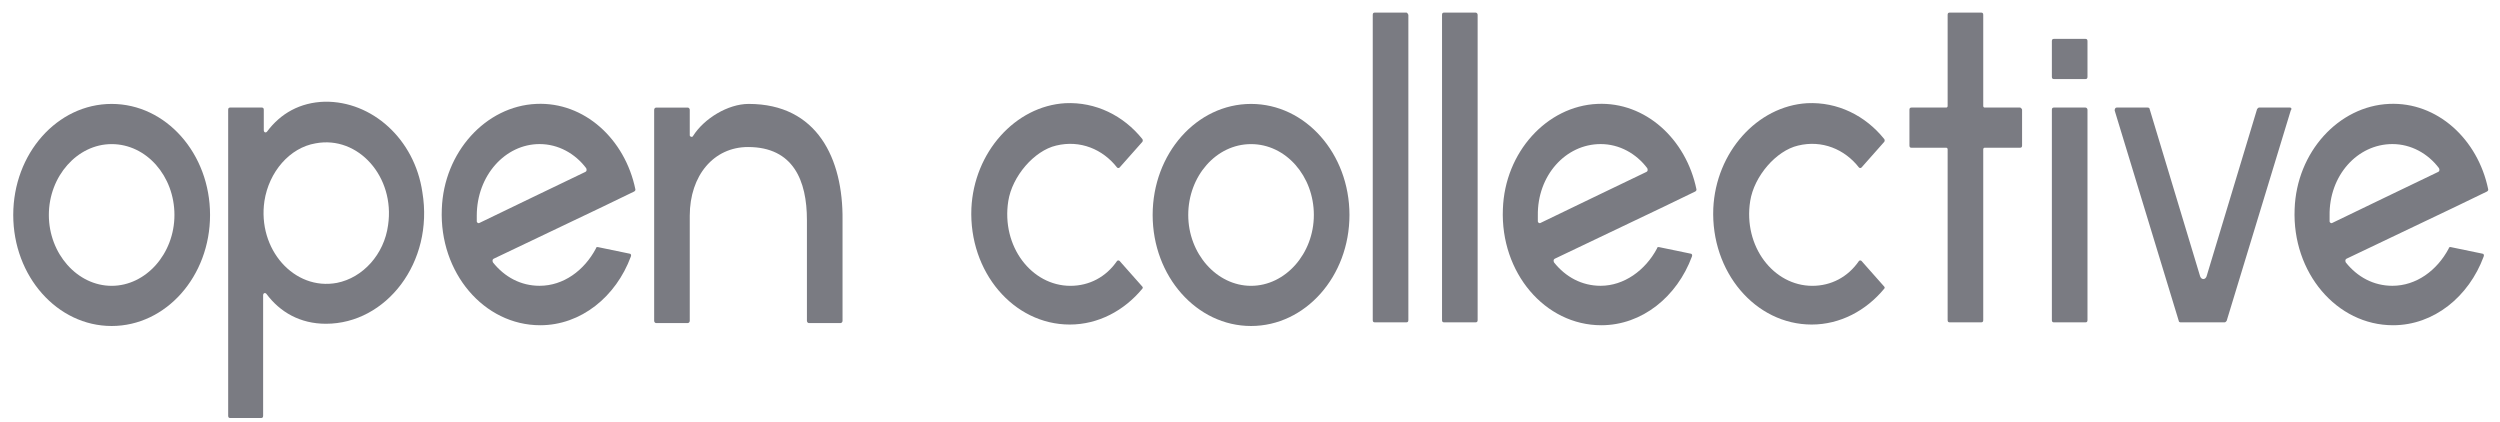 <svg width="148" height="25" viewBox="0 0 148 25" fill="none" xmlns="http://www.w3.org/2000/svg">
<path d="M141.629 16.919C140.518 16.919 139.56 16.4 138.87 15.535C138.832 15.448 138.832 15.362 138.908 15.319L145.347 12.248L147.225 11.34C147.302 11.297 147.302 11.254 147.302 11.21C146.688 8.226 144.274 6.021 141.438 6.151C138.448 6.28 135.957 9.005 135.842 12.378C135.689 16.14 138.333 19.254 141.668 19.254C144.082 19.254 146.152 17.567 147.033 15.189C147.072 15.102 147.033 15.016 146.957 15.016L145.079 14.627C145.04 14.627 144.964 14.627 144.964 14.713C144.274 16.011 143.047 16.919 141.629 16.919ZM141.629 8.529C142.741 8.529 143.737 9.091 144.389 9.956C144.427 10.043 144.427 10.129 144.351 10.172C144.351 10.172 138.142 13.156 138.065 13.2C137.989 13.243 137.912 13.156 137.912 13.113V12.767C137.874 10.389 139.56 8.529 141.629 8.529Z" fill="#7A7B82"/>
<path d="M135.574 6.368H133.735C133.696 6.368 133.658 6.412 133.62 6.455L130.63 16.358C130.554 16.574 130.324 16.574 130.247 16.358L127.258 6.455C127.258 6.412 127.219 6.368 127.143 6.368H125.303C125.226 6.368 125.188 6.455 125.188 6.541L128.982 18.996C128.982 19.039 129.021 19.083 129.097 19.083H131.703C131.742 19.083 131.78 19.039 131.818 18.996L135.612 6.541C135.689 6.455 135.651 6.368 135.574 6.368Z" fill="#7A7B82"/>
<path d="M123.464 6.368H121.586C121.509 6.368 121.471 6.412 121.471 6.498V18.953C121.471 19.039 121.509 19.083 121.586 19.083H123.464C123.541 19.083 123.579 19.039 123.579 18.953V6.498C123.579 6.455 123.541 6.368 123.464 6.368Z" fill="#7A7B82"/>
<path d="M123.464 2.302H121.586C121.509 2.302 121.471 2.345 121.471 2.431V4.55C121.471 4.637 121.509 4.68 121.586 4.68H123.464C123.541 4.68 123.579 4.637 123.579 4.55V2.431C123.579 2.345 123.541 2.302 123.464 2.302Z" fill="#7A7B82"/>
<path d="M119.592 6.368H117.485C117.446 6.368 117.408 6.325 117.408 6.281V0.876C117.408 0.789 117.37 0.746 117.293 0.746H115.415C115.338 0.746 115.3 0.789 115.3 0.876V6.281C115.3 6.325 115.262 6.368 115.223 6.368H113.154C113.077 6.368 113.039 6.411 113.039 6.498V8.617C113.039 8.703 113.077 8.746 113.154 8.746H115.223C115.262 8.746 115.3 8.79 115.3 8.833V18.952C115.3 19.039 115.338 19.082 115.415 19.082H117.293C117.37 19.082 117.408 19.039 117.408 18.952V8.833C117.408 8.79 117.446 8.746 117.485 8.746H119.592C119.669 8.746 119.707 8.703 119.707 8.617V6.498C119.707 6.454 119.631 6.368 119.592 6.368Z" fill="#7A7B82"/>
<path d="M107.29 16.921C104.991 16.921 103.189 14.585 103.611 11.904C103.841 10.434 105.144 8.92 106.447 8.617C107.865 8.272 109.207 8.834 110.05 9.915C110.088 9.958 110.165 9.958 110.203 9.915C110.51 9.569 111.468 8.488 111.544 8.401C111.583 8.358 111.583 8.272 111.544 8.228C110.433 6.844 108.785 6.023 106.984 6.109C104.033 6.282 101.58 9.007 101.427 12.337C101.273 16.099 103.918 19.213 107.252 19.213C108.938 19.213 110.471 18.391 111.544 17.094C111.583 17.05 111.583 17.007 111.544 16.964C111.314 16.704 110.471 15.753 110.203 15.45C110.165 15.407 110.088 15.407 110.05 15.45C109.398 16.402 108.402 16.921 107.29 16.921Z" fill="#7A7B82"/>
<path d="M94.758 16.919C93.646 16.919 92.688 16.4 91.998 15.535C91.96 15.448 91.96 15.362 92.037 15.319L98.475 12.248L100.353 11.34C100.43 11.297 100.43 11.254 100.43 11.21C99.817 8.226 97.402 6.021 94.566 6.151C91.577 6.28 89.085 9.005 88.971 12.378C88.817 16.14 91.462 19.254 94.796 19.254C97.21 19.254 99.28 17.567 100.161 15.189C100.2 15.102 100.161 15.016 100.085 15.016L98.207 14.627C98.168 14.627 98.092 14.627 98.092 14.713C97.402 16.011 96.137 16.919 94.758 16.919ZM94.758 8.529C95.869 8.529 96.865 9.091 97.517 9.956C97.555 10.043 97.555 10.129 97.479 10.172C97.479 10.172 91.27 13.156 91.193 13.2C91.117 13.243 91.04 13.156 91.04 13.113V12.767C91.002 10.389 92.688 8.529 94.758 8.529Z" fill="#7A7B82"/>
<path d="M87.361 0.746H85.483C85.406 0.746 85.368 0.789 85.368 0.876V18.952C85.368 19.039 85.406 19.082 85.483 19.082H87.361C87.438 19.082 87.476 19.039 87.476 18.952V0.876C87.476 0.789 87.399 0.746 87.361 0.746Z" fill="#7A7B82"/>
<path d="M83.26 0.746H81.382C81.305 0.746 81.267 0.789 81.267 0.876V18.952C81.267 19.039 81.305 19.082 81.382 19.082H83.26C83.337 19.082 83.375 19.039 83.375 18.952V0.876C83.337 0.789 83.298 0.746 83.26 0.746Z" fill="#7A7B82"/>
<path d="M74.062 8.531C76.132 8.531 77.78 10.434 77.78 12.726C77.78 15.018 76.093 16.921 74.062 16.921C72.031 16.921 70.344 15.018 70.344 12.726C70.344 10.434 71.993 8.531 74.062 8.531ZM74.062 6.152C70.843 6.152 68.237 9.093 68.237 12.726C68.237 16.358 70.843 19.299 74.062 19.299C77.281 19.299 79.888 16.358 79.888 12.726C79.888 9.093 77.281 6.152 74.062 6.152Z" fill="#7A7B82"/>
<path d="M63.369 16.921C61.07 16.921 59.269 14.585 59.69 11.904C59.92 10.434 61.223 8.92 62.526 8.617C63.944 8.272 65.286 8.834 66.129 9.915C66.167 9.958 66.244 9.958 66.282 9.915C66.589 9.569 67.547 8.488 67.624 8.401C67.662 8.358 67.662 8.272 67.624 8.228C66.512 6.844 64.864 6.023 63.063 6.109C60.112 6.282 57.659 9.007 57.506 12.337C57.352 16.099 59.997 19.213 63.331 19.213C65.017 19.213 66.55 18.391 67.624 17.094C67.662 17.05 67.662 17.007 67.624 16.964C67.394 16.704 66.55 15.753 66.282 15.45C66.244 15.407 66.167 15.407 66.129 15.45C65.477 16.402 64.481 16.921 63.369 16.921Z" fill="#7A7B82"/>
<path d="M44.321 6.152C43.095 6.152 41.677 7.017 41.025 8.055C40.987 8.142 40.834 8.098 40.834 8.012V6.498C40.834 6.455 40.795 6.369 40.718 6.369H38.841C38.802 6.369 38.726 6.412 38.726 6.498V12.769V18.996C38.726 19.04 38.764 19.126 38.841 19.126H40.718C40.757 19.126 40.834 19.083 40.834 18.996V12.769C40.834 10.39 42.252 8.704 44.283 8.704C46.966 8.704 47.77 10.693 47.77 13.028V18.996C47.77 19.04 47.809 19.126 47.885 19.126H49.763C49.802 19.126 49.878 19.083 49.878 18.996V13.028C49.917 9.396 48.384 6.152 44.321 6.152Z" fill="#7A7B82"/>
<path d="M31.942 16.919C30.831 16.919 29.873 16.4 29.183 15.535C29.145 15.448 29.145 15.362 29.221 15.319L35.66 12.248L37.538 11.34C37.615 11.297 37.615 11.254 37.615 11.21C37.001 8.226 34.587 6.021 31.751 6.151C28.761 6.28 26.27 9.005 26.155 12.378C26.002 16.14 28.646 19.254 31.981 19.254C34.395 19.254 36.465 17.567 37.346 15.189C37.385 15.102 37.346 15.016 37.27 15.016L35.392 14.627C35.353 14.627 35.277 14.627 35.277 14.713C34.587 16.011 33.361 16.919 31.942 16.919ZM31.942 8.529C33.054 8.529 34.05 9.091 34.702 9.956C34.74 10.043 34.74 10.129 34.663 10.172C34.663 10.172 28.455 13.156 28.378 13.2C28.302 13.243 28.225 13.156 28.225 13.113V12.767C28.225 10.389 29.911 8.529 31.942 8.529Z" fill="#7A7B82"/>
<path d="M19.218 6.021C17.762 6.064 16.612 6.713 15.807 7.794C15.731 7.88 15.616 7.837 15.616 7.707V6.496C15.616 6.41 15.577 6.367 15.501 6.367H13.623C13.546 6.367 13.508 6.41 13.508 6.496V24.616C13.508 24.703 13.546 24.746 13.623 24.746H15.462C15.539 24.746 15.577 24.703 15.577 24.616V17.481C15.577 17.351 15.692 17.308 15.769 17.394C16.574 18.475 17.762 19.167 19.295 19.167C22.859 19.167 25.695 15.535 25.005 11.383C24.546 8.226 22.016 5.977 19.218 6.021ZM19.947 16.746C17.417 17.221 15.232 14.756 15.654 11.902C15.922 10.172 17.149 8.745 18.682 8.486C21.211 8.01 23.396 10.475 22.974 13.329C22.744 15.059 21.48 16.443 19.947 16.746Z" fill="#7A7B82"/>
<path d="M6.609 6.152C3.39 6.152 0.784 9.093 0.784 12.726C0.784 16.358 3.39 19.299 6.609 19.299C9.828 19.299 12.435 16.358 12.435 12.726C12.435 9.093 9.828 6.152 6.609 6.152ZM6.609 8.531C8.679 8.531 10.327 10.434 10.327 12.726C10.327 15.018 8.64 16.921 6.609 16.921C4.578 16.921 2.892 15.018 2.892 12.726C2.892 10.434 4.578 8.531 6.609 8.531Z" fill="#7A7B82"/>
</svg>
